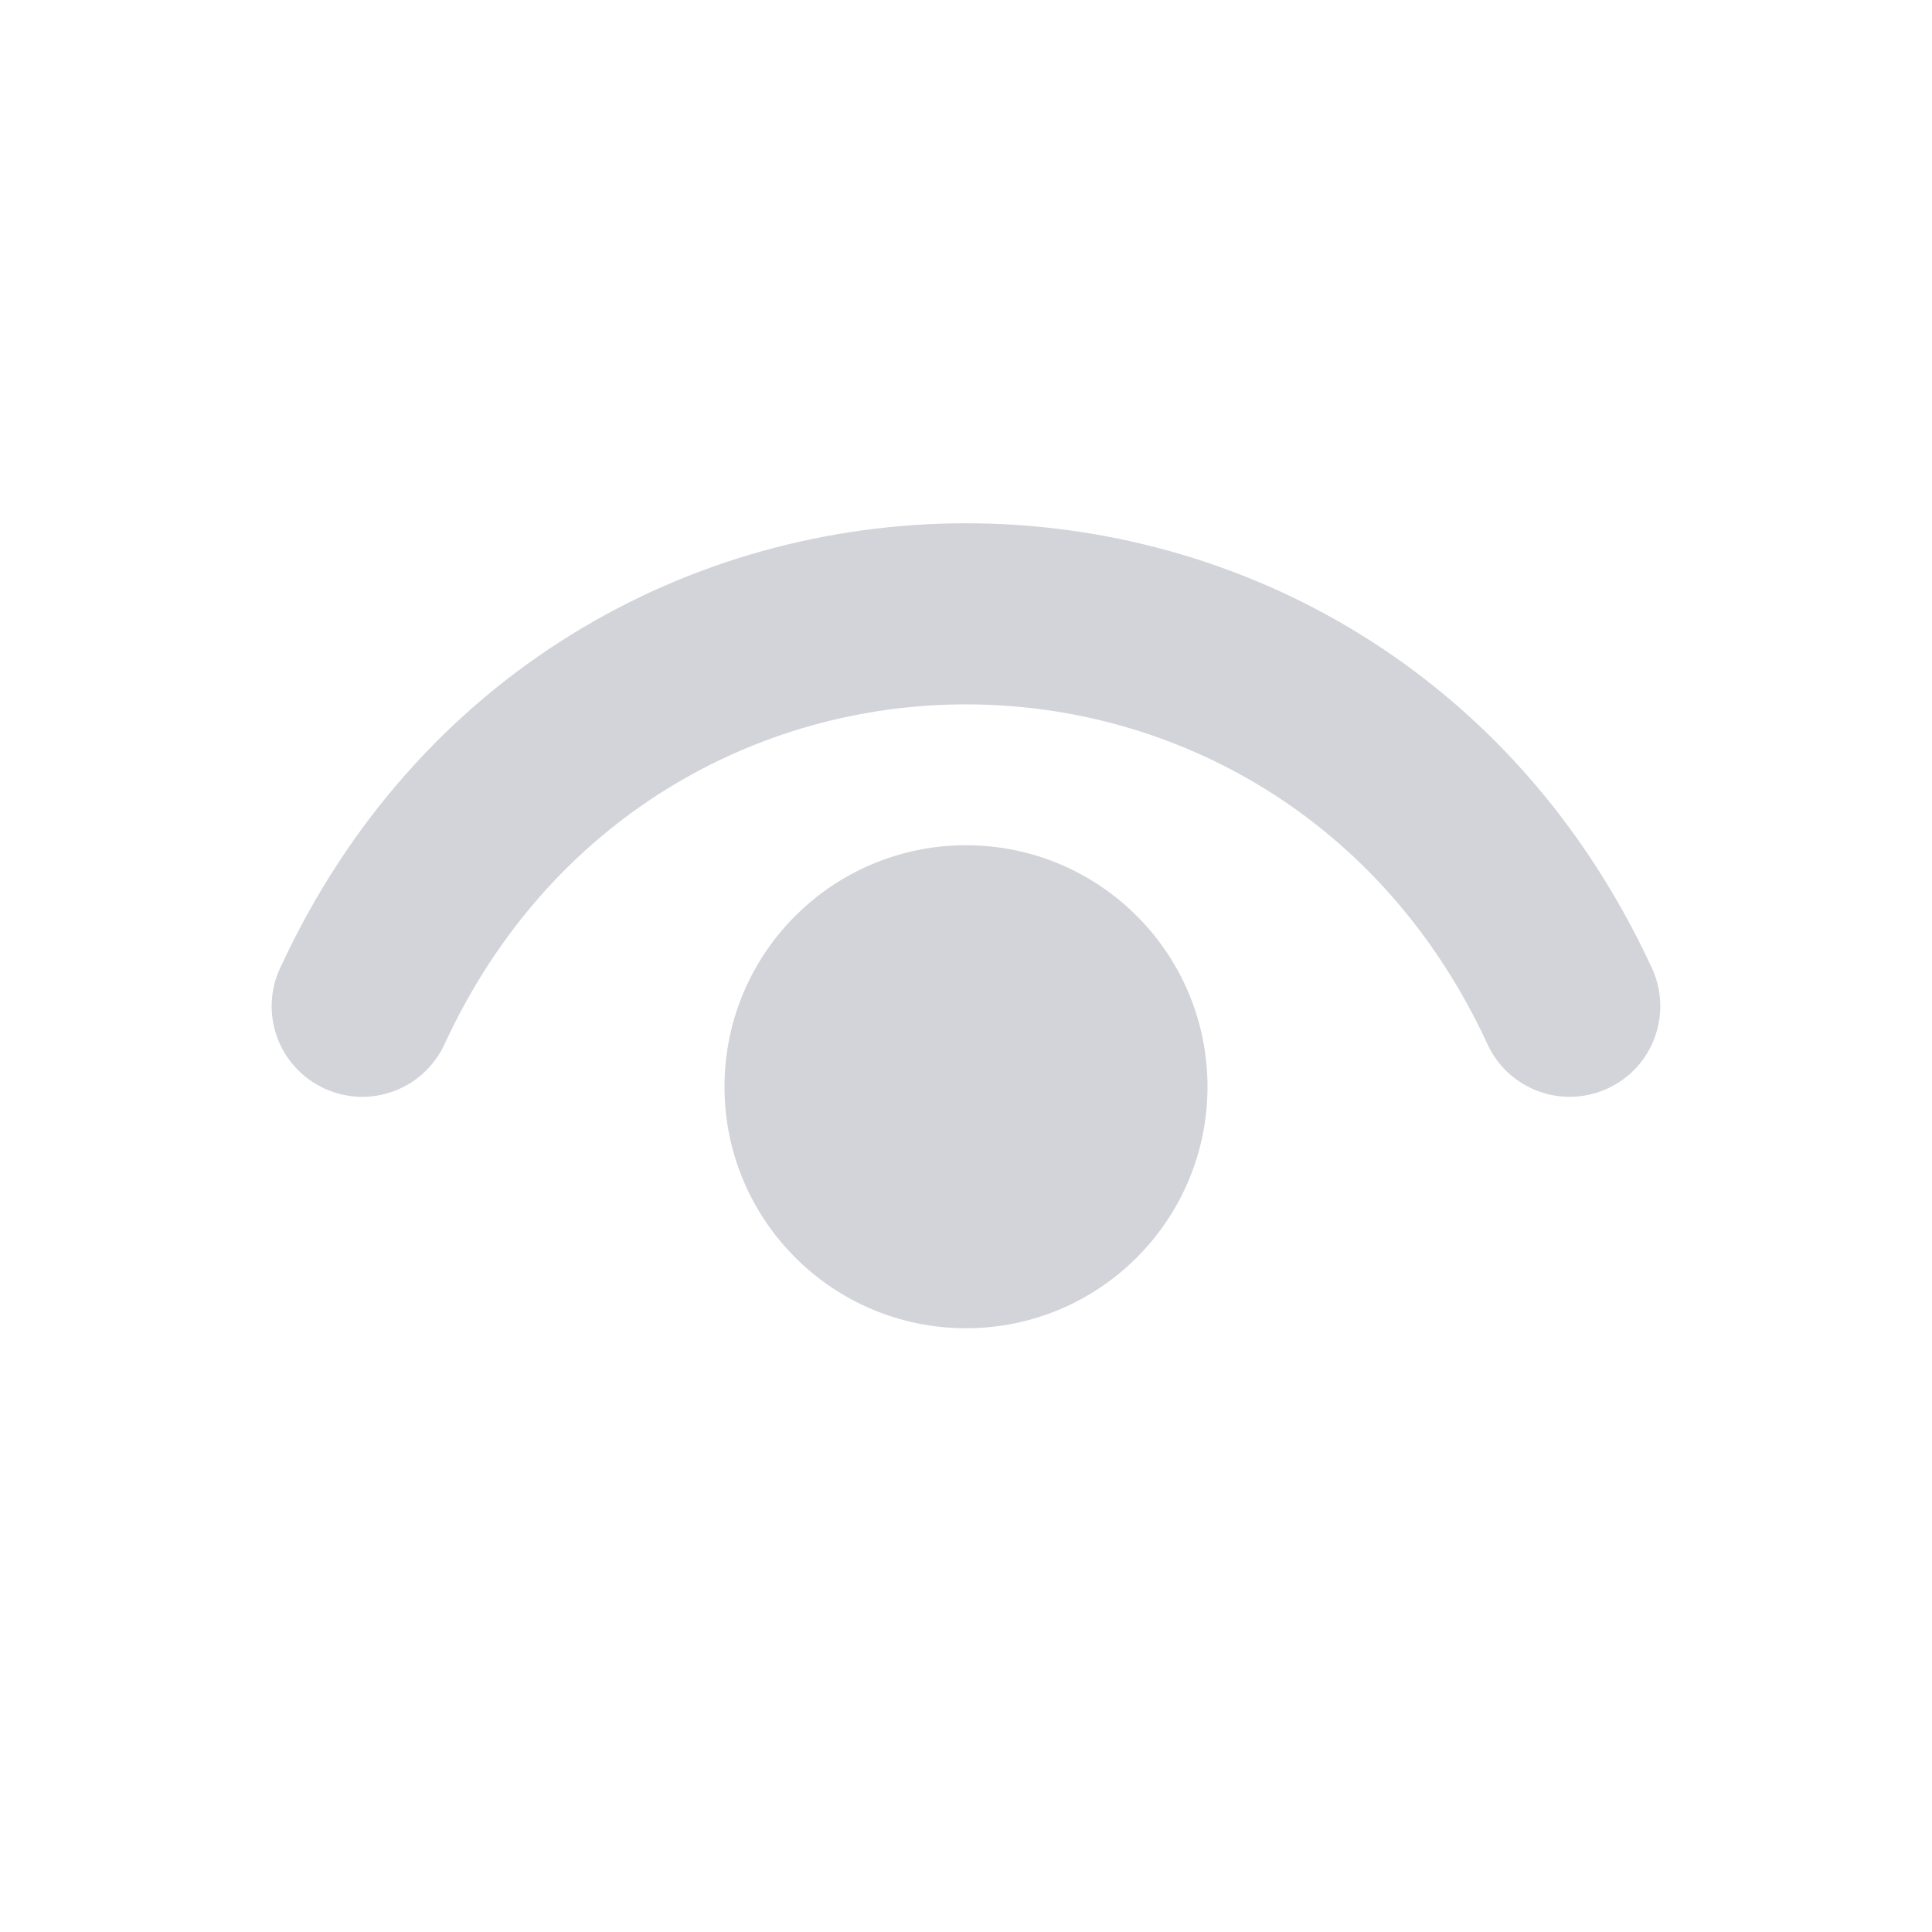 <svg width="16" height="16" viewBox="0 0 16 16" fill="none" xmlns="http://www.w3.org/2000/svg">
<path fill-rule="evenodd" clip-rule="evenodd" d="M3.681 8.648C5.413 4.895 10.587 4.895 12.319 8.648C12.492 9.024 12.938 9.188 13.314 9.014C13.69 8.841 13.854 8.395 13.681 8.019C11.413 3.105 4.587 3.105 2.319 8.019C2.145 8.395 2.31 8.841 2.686 9.014C3.062 9.188 3.507 9.024 3.681 8.648ZM6 9C6 10.104 6.895 11 8 11C9.105 11 10 10.104 10 9C10 7.895 9.105 7 8 7C6.895 7 6 7.895 6 9Z" fill="#D2D4D9"/>
</svg>
